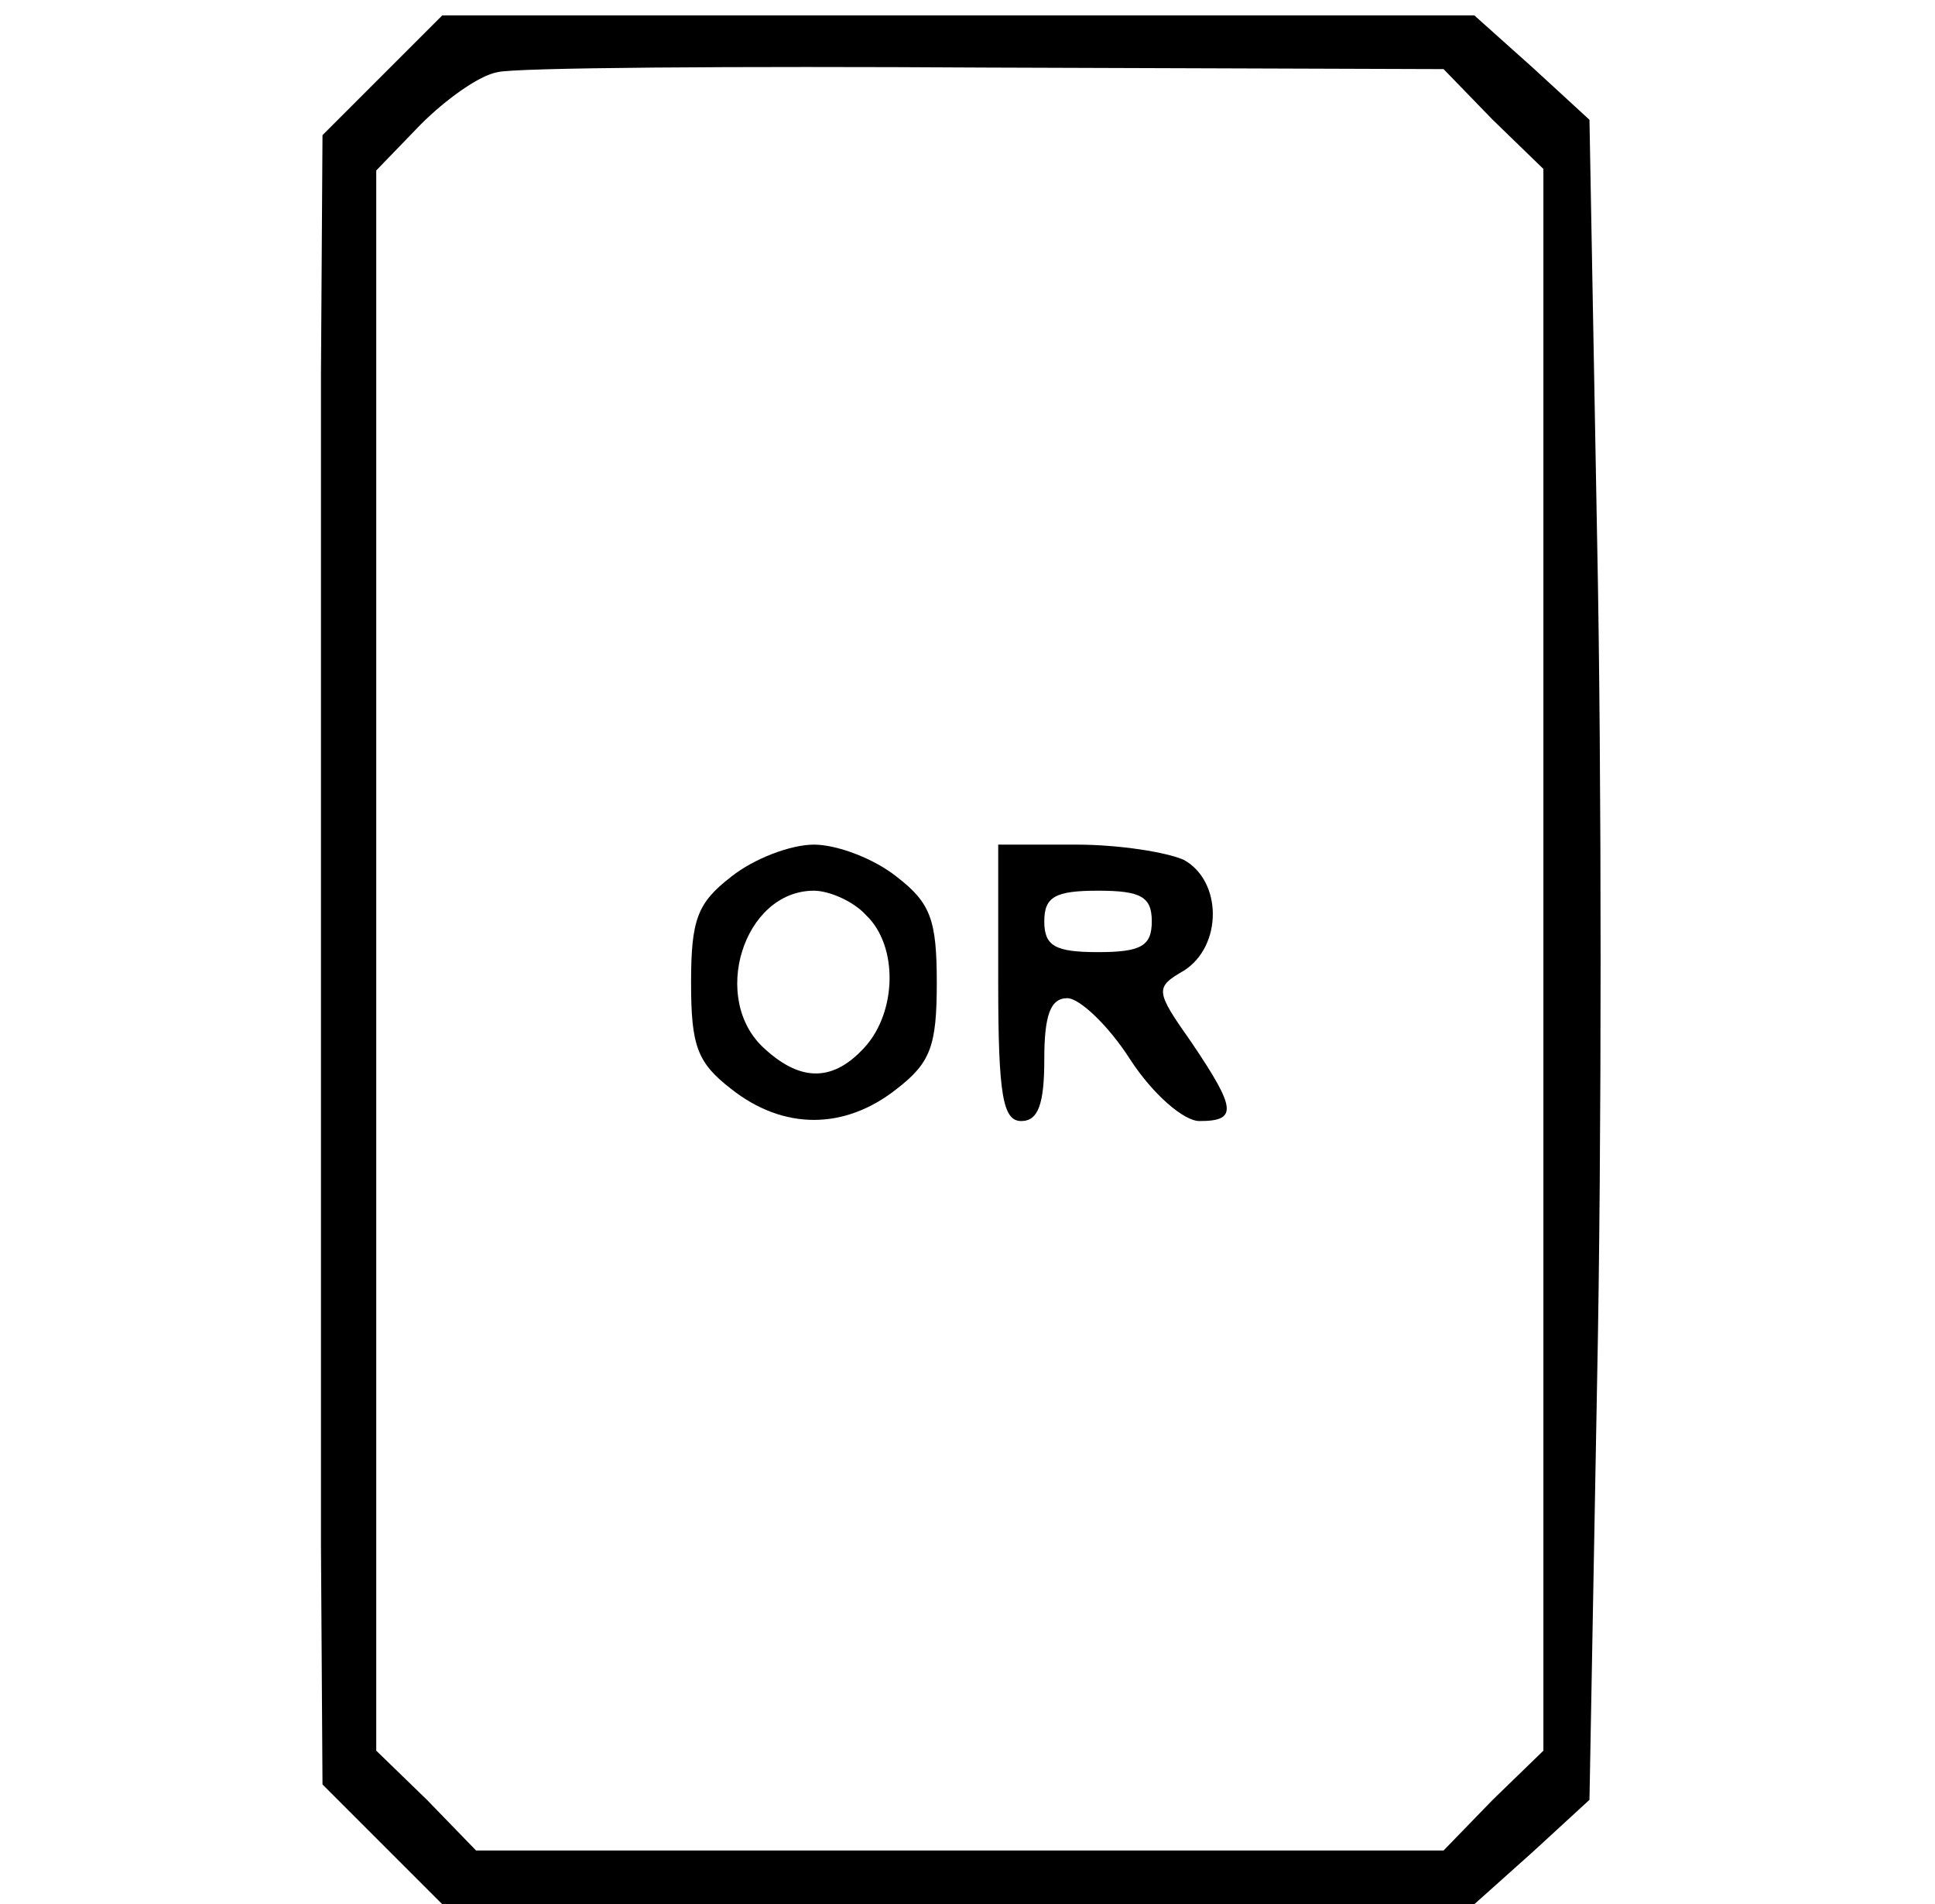 <?xml version="1.0" standalone="no"?>
<!DOCTYPE svg PUBLIC "-//W3C//DTD SVG 20010904//EN"
 "http://www.w3.org/TR/2001/REC-SVG-20010904/DTD/svg10.dtd">
<svg version="1.0" xmlns="http://www.w3.org/2000/svg"
 width="126pt" height="124pt" viewBox="0 0 126 124"
 preserveAspectRatio="xMidYMid meet">

<g transform="translate(0,124) scale(0.1,-0.1)"
fill="#000000" stroke="none">
<path d="M249 1191 l-39 -39 -1 -156 c0 -200 0 -562 0 -762 l1 -156 39 -39 39
-39 336 0 336 0 38 34 37 34 5 274 c3 150 3 396 0 546 l-5 274 -37 34 -38 34
-336 0 -336 0 -39 -39z m723 -29 l33 -32 0 -515 0 -515 -33 -32 -32 -33 -315
0 -315 0 -32 33 -33 32 0 515 0 514 29 30 c16 16 38 32 50 34 11 3 155 4 318
3 l298 -1 32 -33z"/>
<path d="M476 669 c-22 -17 -26 -28 -26 -69 0 -41 4 -52 26 -69 34 -27 74 -27
108 0 22 17 26 28 26 69 0 41 -4 52 -26 69 -15 12 -39 21 -54 21 -15 0 -39 -9
-54 -21z m88 -25 c21 -20 20 -63 -1 -86 -20 -22 -41 -23 -65 -1 -36 32 -14
103 32 103 10 0 26 -7 34 -16z"/>
<path d="M650 600 c0 -73 3 -90 15 -90 11 0 15 11 15 40 0 29 4 40 15 40 8 0
27 -18 41 -40 15 -23 35 -40 45 -40 25 0 24 8 -5 51 -24 34 -24 36 -5 47 25
16 25 58 0 72 -11 5 -42 10 -70 10 l-51 0 0 -90z m100 40 c0 -16 -7 -20 -35
-20 -28 0 -35 4 -35 20 0 16 7 20 35 20 28 0 35 -4 35 -20z"/>
</g>
</svg>
